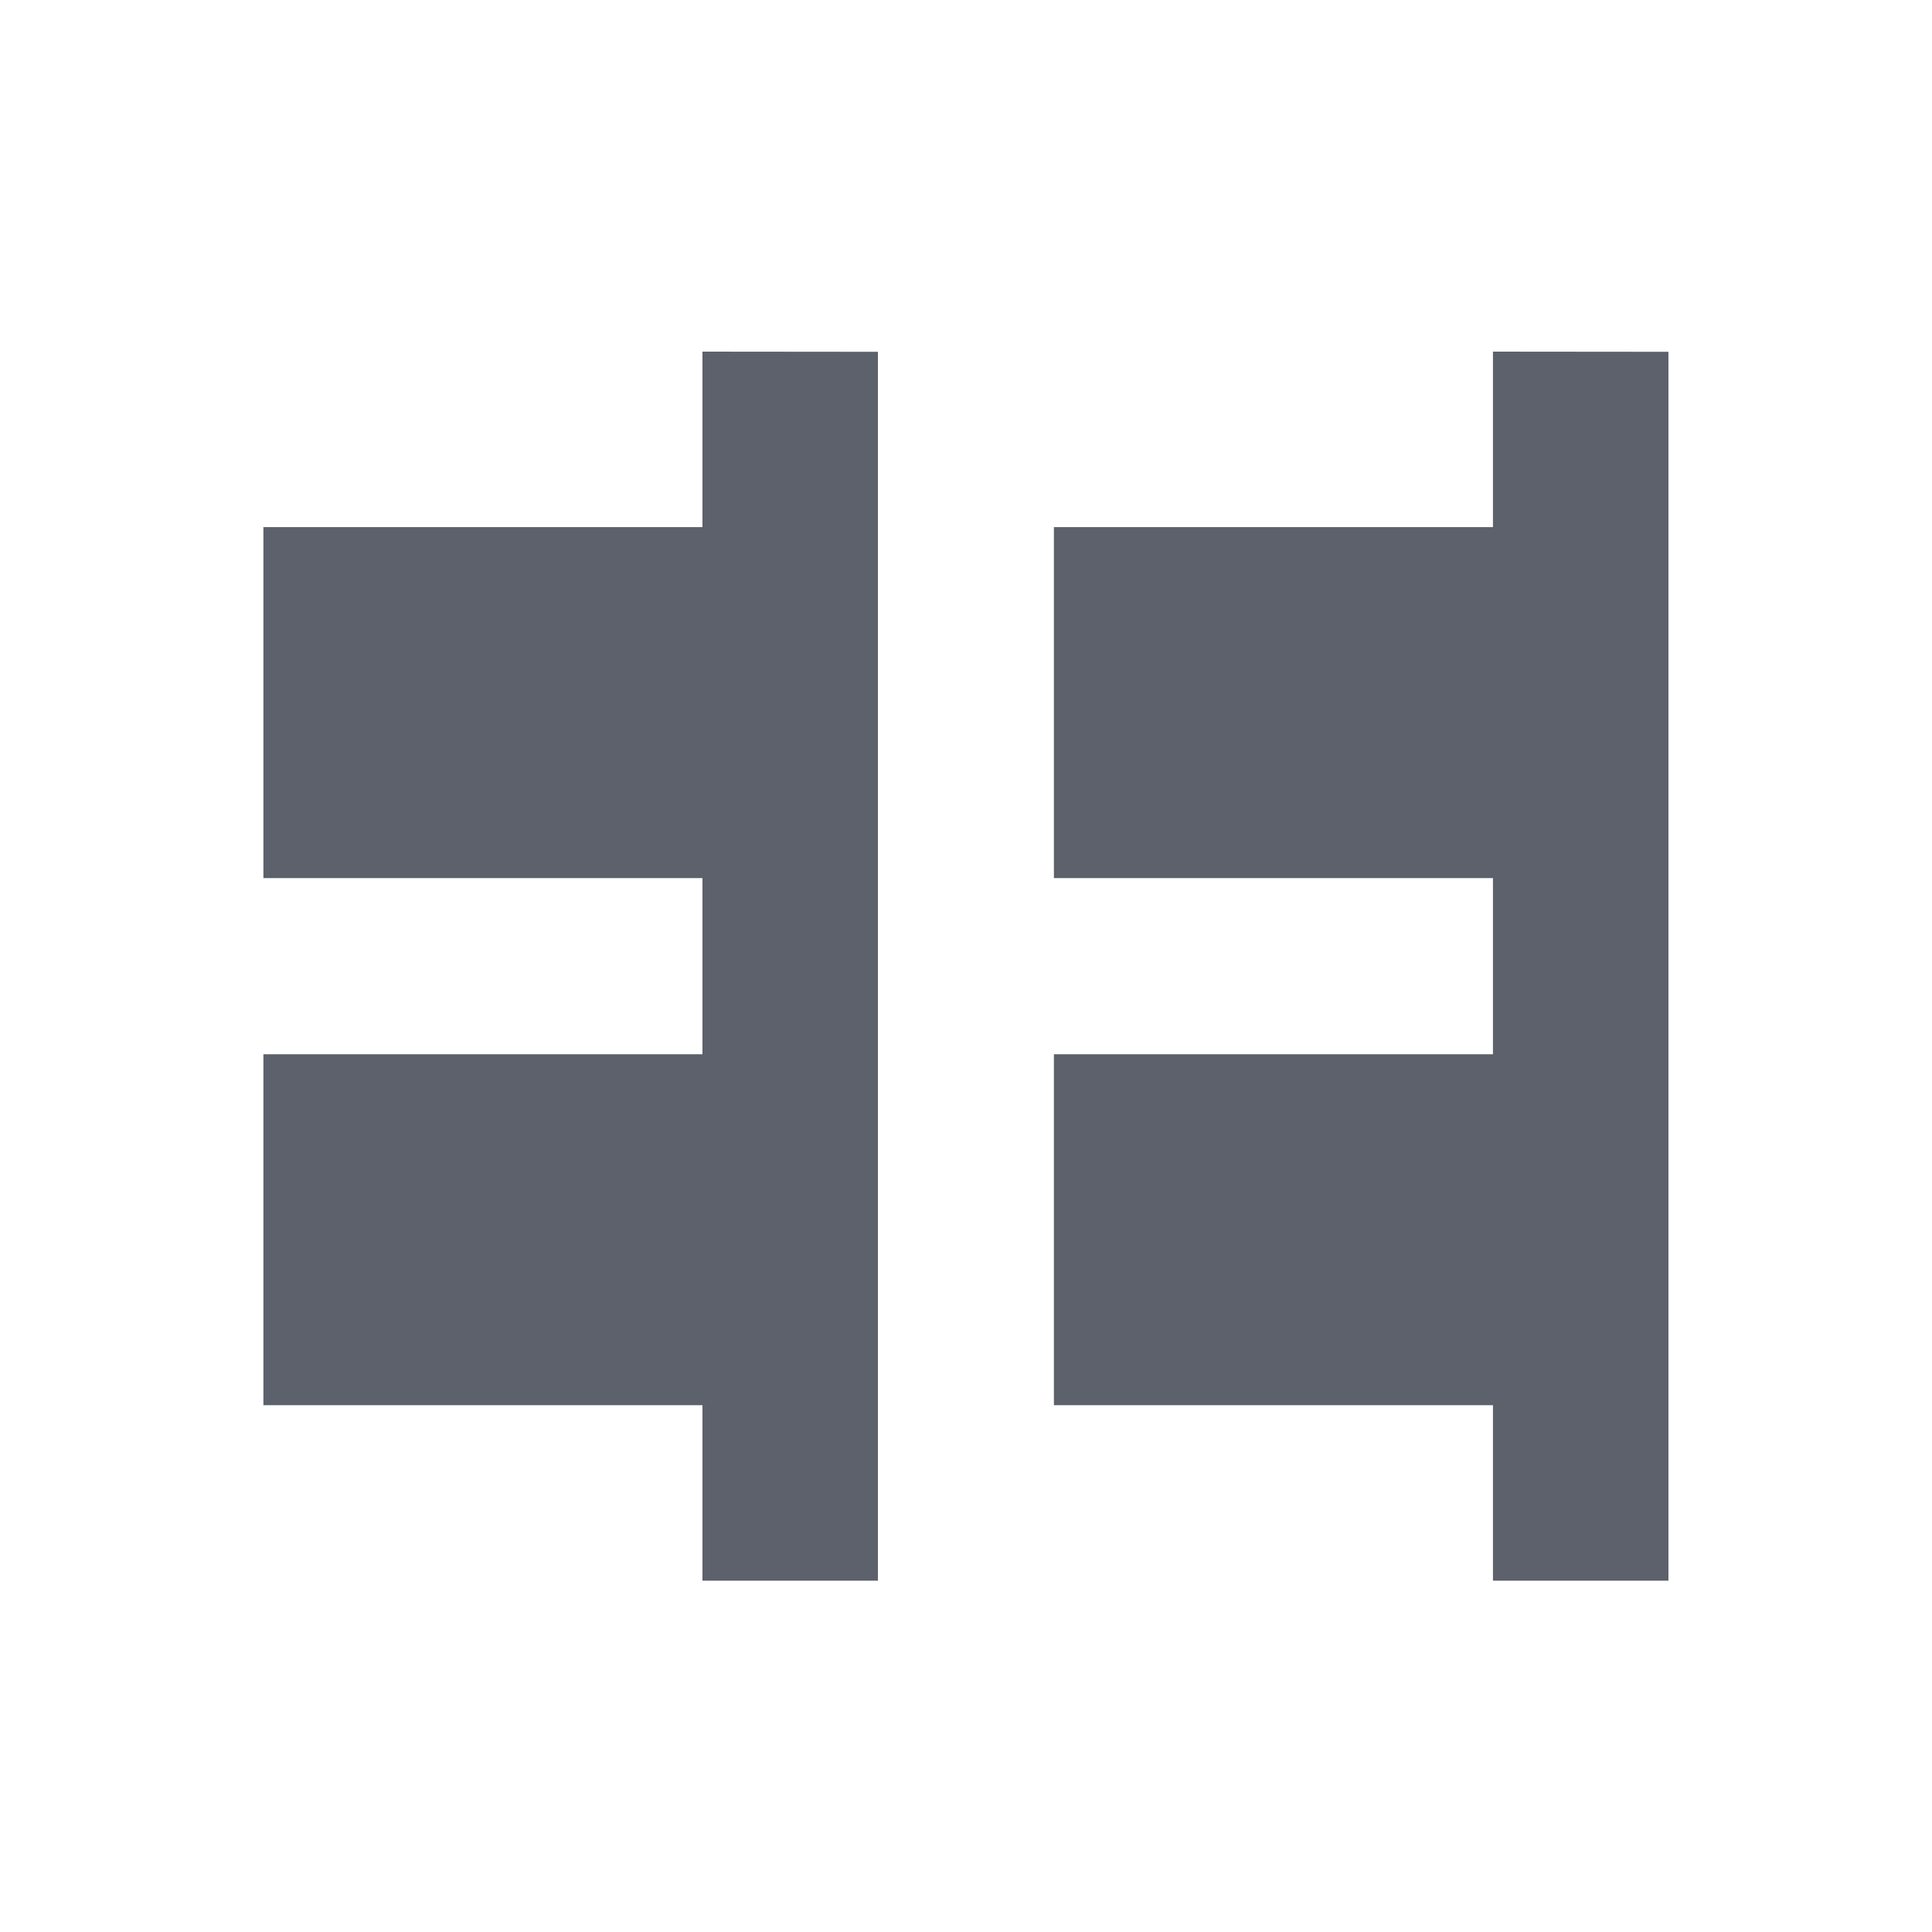 <svg height="12pt" viewBox="0 0 12 12" width="12pt" xmlns="http://www.w3.org/2000/svg"><path d="m4.363 2.184v1.09h-2.727v2.18h2.727v1.094h-2.727v2.18h2.727v1.09h1.09v-7.633zm4.91 0v1.09h-2.727v2.18h2.727v1.094h-2.727v2.18h2.727v1.09h1.09v-7.633zm0 0" fill="#5c616c"/></svg>